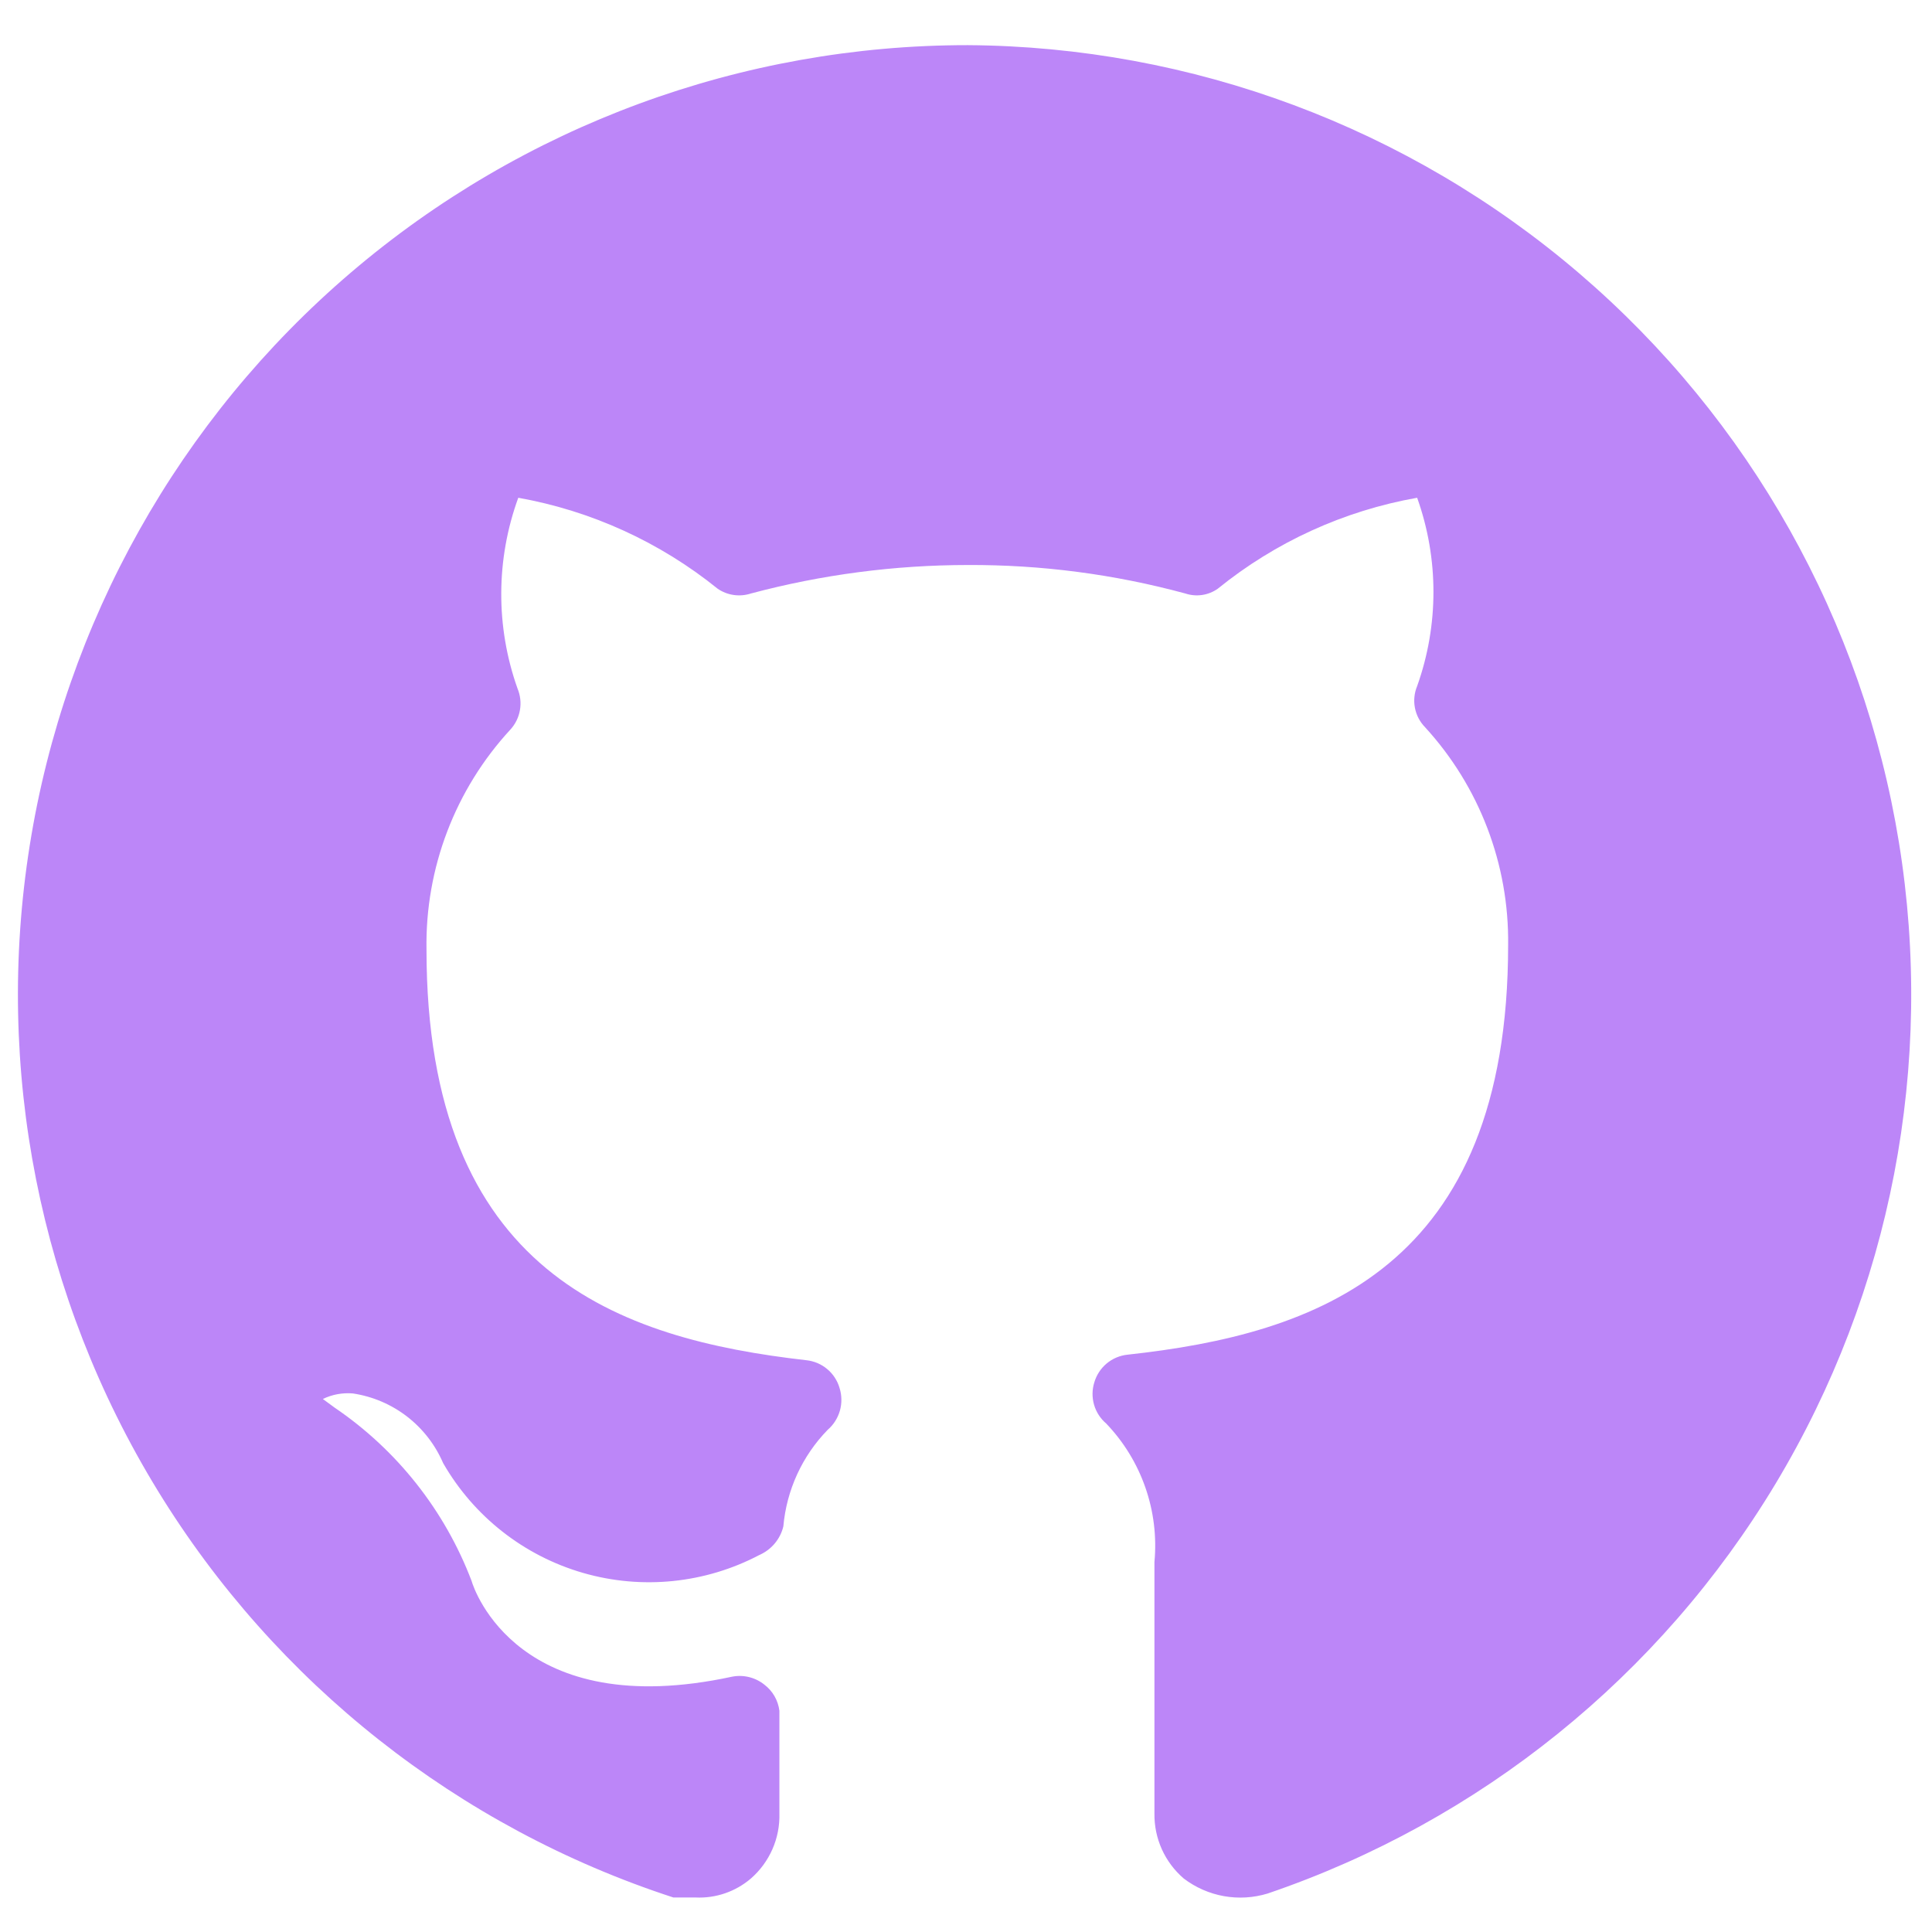<svg xmlns="http://www.w3.org/2000/svg" width="45" height="45" viewBox="0 0 89 86" fill="none">
                      <path
                        d="M44.579 0.58C34.166 0.577 24.093 4.289 16.172 11.049C8.252 17.808 3.002 27.172 1.368 37.456C-0.266 47.74 1.822 58.27 7.257 67.151C12.693 76.033 21.118 82.685 31.02 85.91H32.04C32.971 85.955 33.884 85.642 34.592 85.035C35.017 84.664 35.355 84.204 35.582 83.687C35.809 83.171 35.919 82.61 35.904 82.046V81.281V77.308C35.874 77.071 35.798 76.843 35.679 76.636C35.56 76.43 35.401 76.249 35.211 76.105C35.004 75.939 34.763 75.82 34.504 75.757C34.246 75.694 33.977 75.688 33.717 75.74C23.912 77.854 21.834 71.731 21.725 71.33C20.492 68.085 18.29 65.298 15.419 63.347L14.872 62.946C15.303 62.738 15.781 62.65 16.257 62.691C17.166 62.828 18.024 63.194 18.751 63.755C19.479 64.317 20.05 65.055 20.413 65.899C21.823 68.354 24.13 70.166 26.849 70.955C29.569 71.744 32.488 71.447 34.992 70.127C35.263 70.007 35.503 69.826 35.692 69.598C35.882 69.371 36.017 69.103 36.086 68.815C36.234 67.141 36.955 65.571 38.127 64.368C38.398 64.135 38.593 63.827 38.691 63.484C38.788 63.141 38.782 62.776 38.674 62.436C38.575 62.095 38.376 61.792 38.103 61.565C37.83 61.337 37.496 61.197 37.143 61.16C28.504 60.176 19.647 57.151 19.647 42.243C19.584 38.494 20.968 34.865 23.511 32.109C23.741 31.858 23.894 31.546 23.952 31.21C24.01 30.874 23.971 30.528 23.839 30.214C22.829 27.371 22.842 24.264 23.875 21.43C27.241 22.031 30.401 23.473 33.061 25.621C33.282 25.773 33.535 25.871 33.801 25.909C34.066 25.947 34.337 25.923 34.592 25.84C37.85 24.971 41.207 24.53 44.579 24.528C47.964 24.512 51.336 24.953 54.603 25.84C54.852 25.923 55.116 25.946 55.376 25.909C55.636 25.87 55.883 25.772 56.097 25.621C58.754 23.467 61.915 22.025 65.283 21.43C66.284 24.235 66.284 27.3 65.283 30.105C65.151 30.422 65.115 30.77 65.18 31.107C65.245 31.444 65.407 31.755 65.647 32C68.151 34.733 69.519 38.318 69.474 42.024C69.474 56.968 60.617 59.957 51.942 60.905C51.589 60.941 51.255 61.082 50.982 61.309C50.709 61.537 50.511 61.84 50.411 62.181C50.306 62.516 50.302 62.874 50.399 63.211C50.496 63.548 50.691 63.849 50.958 64.076C51.764 64.918 52.38 65.923 52.763 67.024C53.147 68.124 53.289 69.294 53.181 70.455V82.046C53.173 82.613 53.29 83.174 53.523 83.691C53.756 84.207 54.1 84.666 54.53 85.035C55.073 85.449 55.706 85.727 56.378 85.848C57.05 85.968 57.741 85.927 58.394 85.728C68.181 82.397 76.472 75.707 81.797 66.844C87.121 57.982 89.134 47.52 87.478 37.314C85.822 27.109 80.605 17.82 72.752 11.095C64.899 4.371 54.917 0.645 44.579 0.58Z"
                        fill="#BC86F8" />
                    </svg>